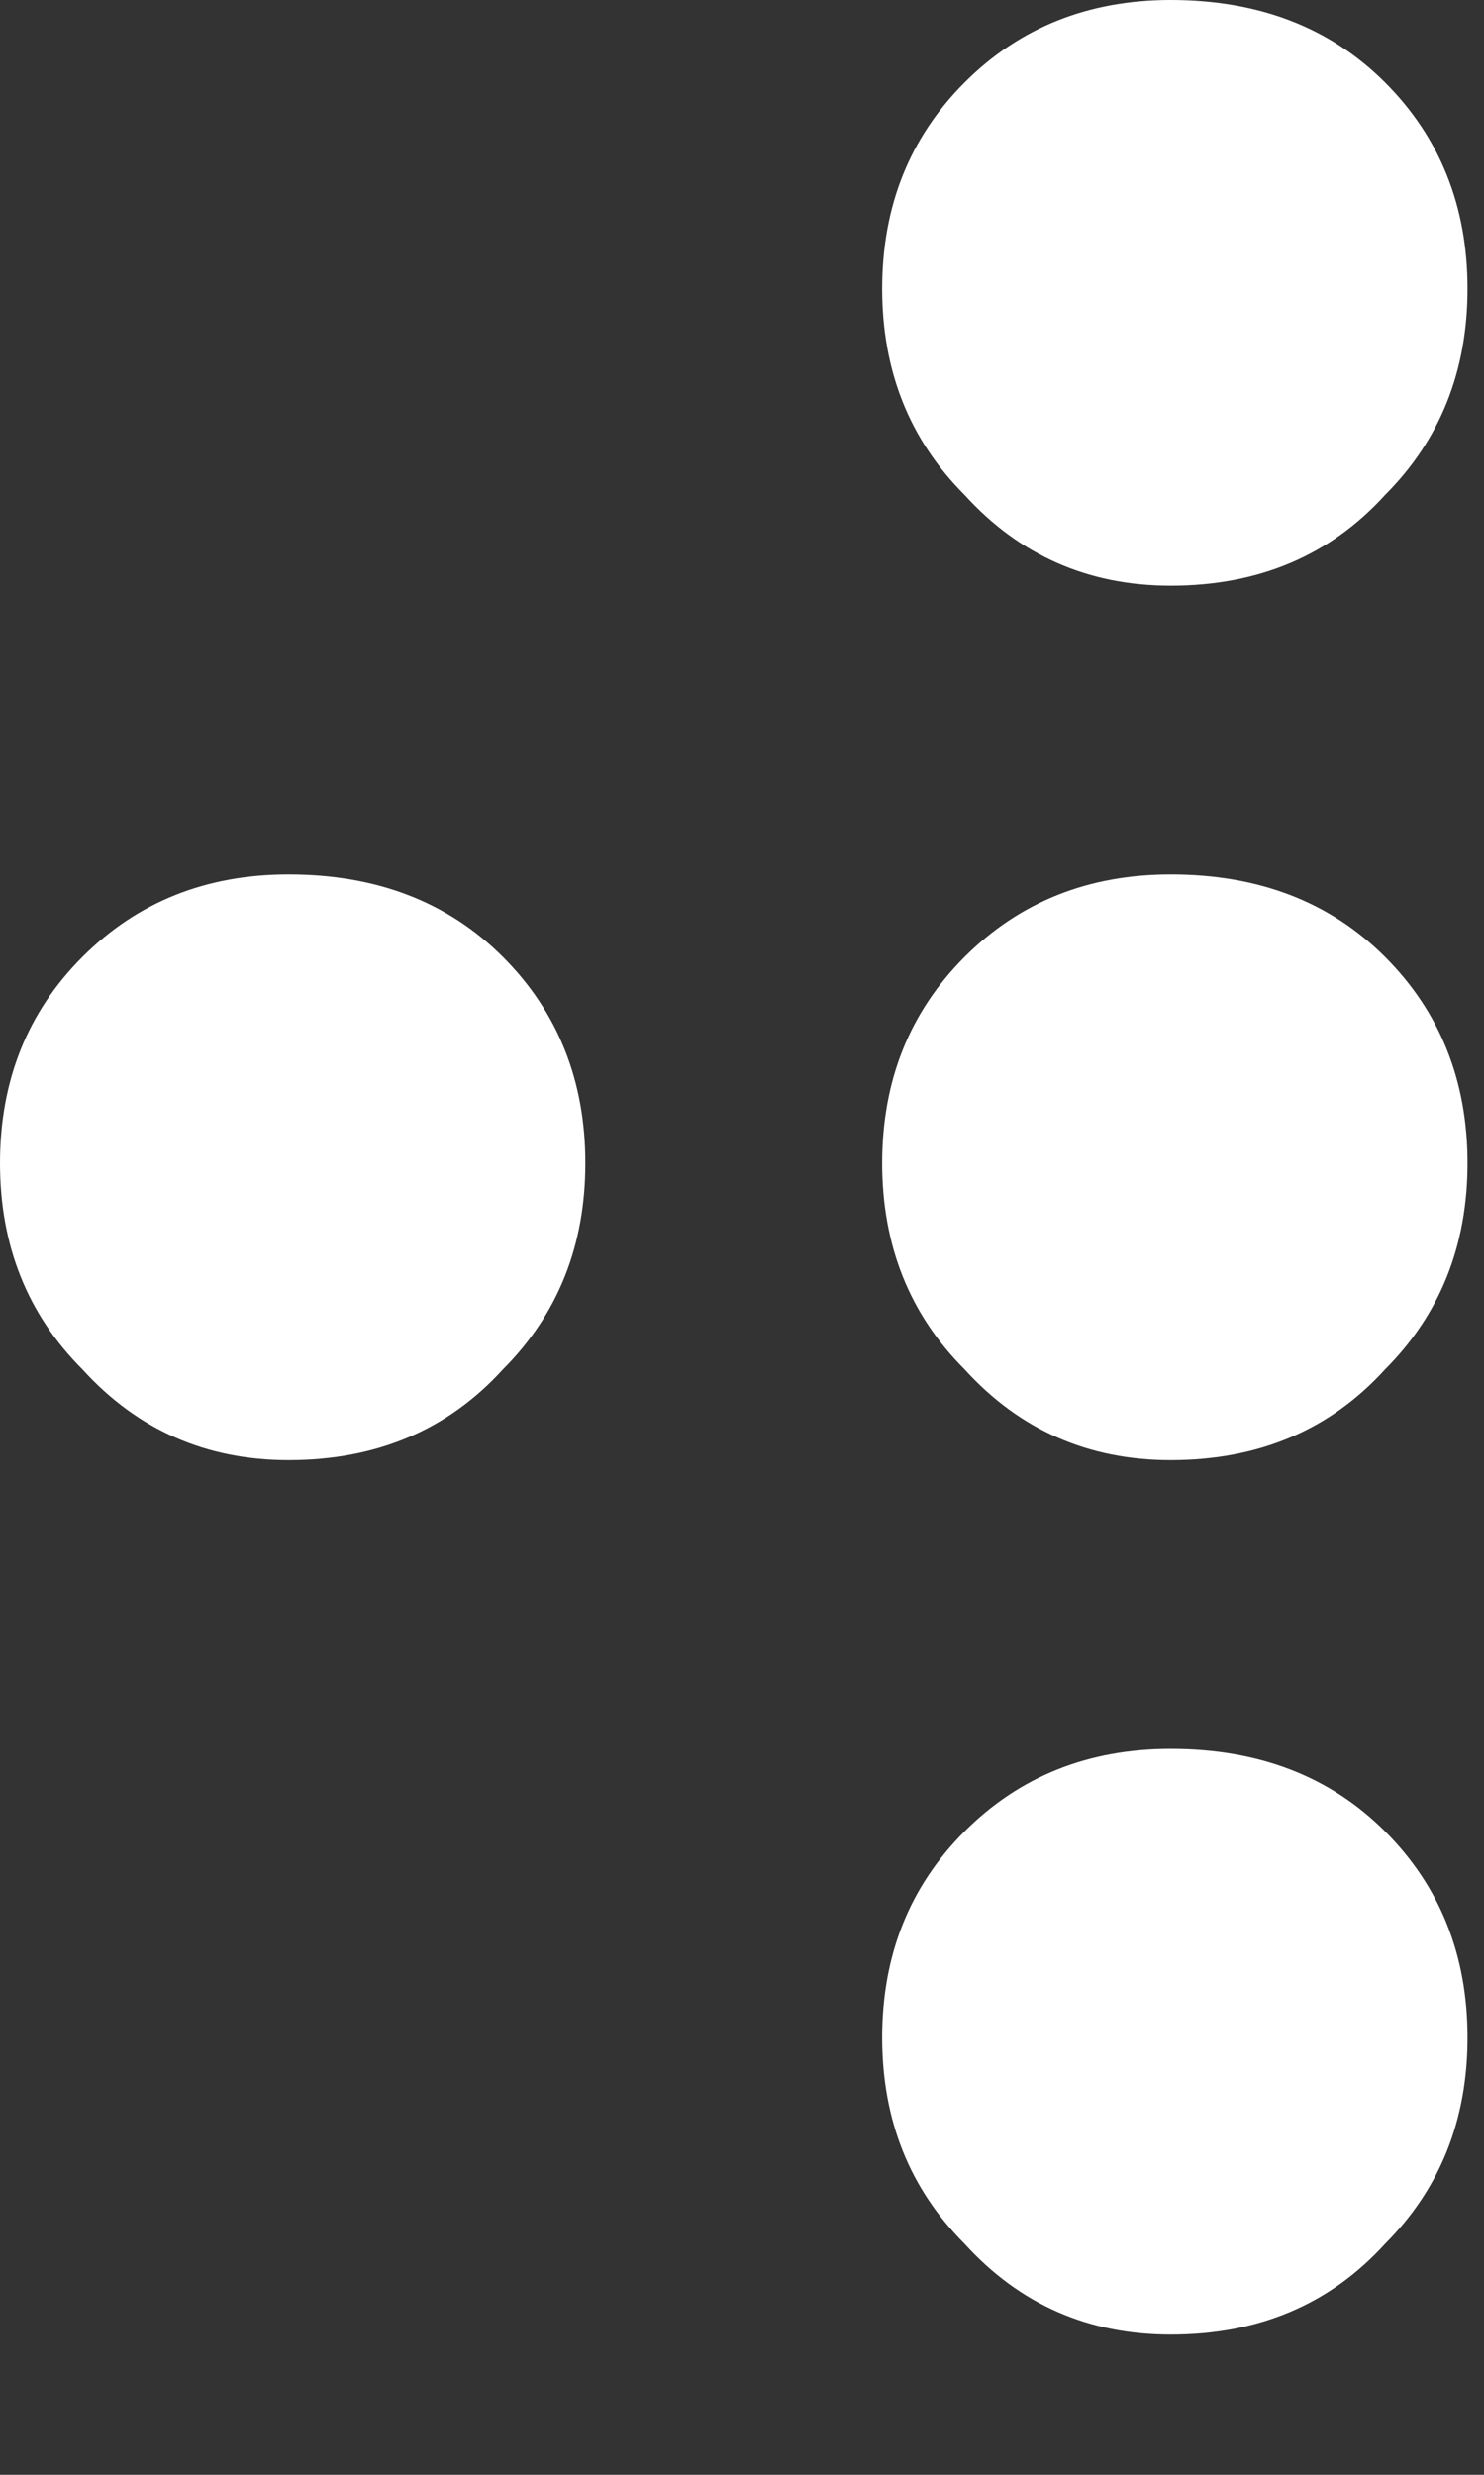 <?xml version="1.0" encoding="utf-8"?>
<svg version="1.1" id="Layer_1"
xmlns="http://www.w3.org/2000/svg"
xmlns:xlink="http://www.w3.org/1999/xlink"
xmlns:author="http://www.sothink.com"
width="9px" height="15px"
xml:space="preserve">
<rect width="100%" height="100%" fill="#333333" stroke="none"/>
<g id="246" transform="matrix(1, 0, 0, 1, -1.15, 0.5)">
<path style="fill:#FFFFFF;fill-opacity:1" d="M8.25,3.05Q7.5 3.05 7 2.5Q6.5 2 6.5 1.25Q6.5 0.5 7 0Q7.5 -0.5 8.25 -0.5Q9.05 -0.5 9.55 0Q10.05 0.5 10.05 1.25Q10.05 2 9.55 2.5Q9.05 3.05 8.25 3.05M9.55,5.3Q10.05 5.8 10.05 6.55Q10.05 7.3 9.55 7.8Q9.05 8.35 8.25 8.35Q7.5 8.35 7 7.8Q6.5 7.3 6.5 6.55Q6.5 5.8 7 5.3Q7.5 4.8 8.25 4.8Q9.05 4.8 9.55 5.3M2.9,4.8Q3.7 4.8 4.2 5.3Q4.7 5.8 4.7 6.55Q4.7 7.3 4.2 7.8Q3.7 8.35 2.9 8.35Q2.15 8.35 1.65 7.8Q1.15 7.3 1.15 6.55Q1.15 5.8 1.65 5.3Q2.15 4.8 2.9 4.8M8.25,10.1Q9.05 10.1 9.55 10.6Q10.05 11.1 10.05 11.85Q10.05 12.6 9.55 13.1Q9.05 13.65 8.25 13.65Q7.5 13.65 7 13.1Q6.5 12.6 6.5 11.85Q6.5 11.1 7 10.6Q7.5 10.1 8.25 10.1" />
</g>
</svg>
